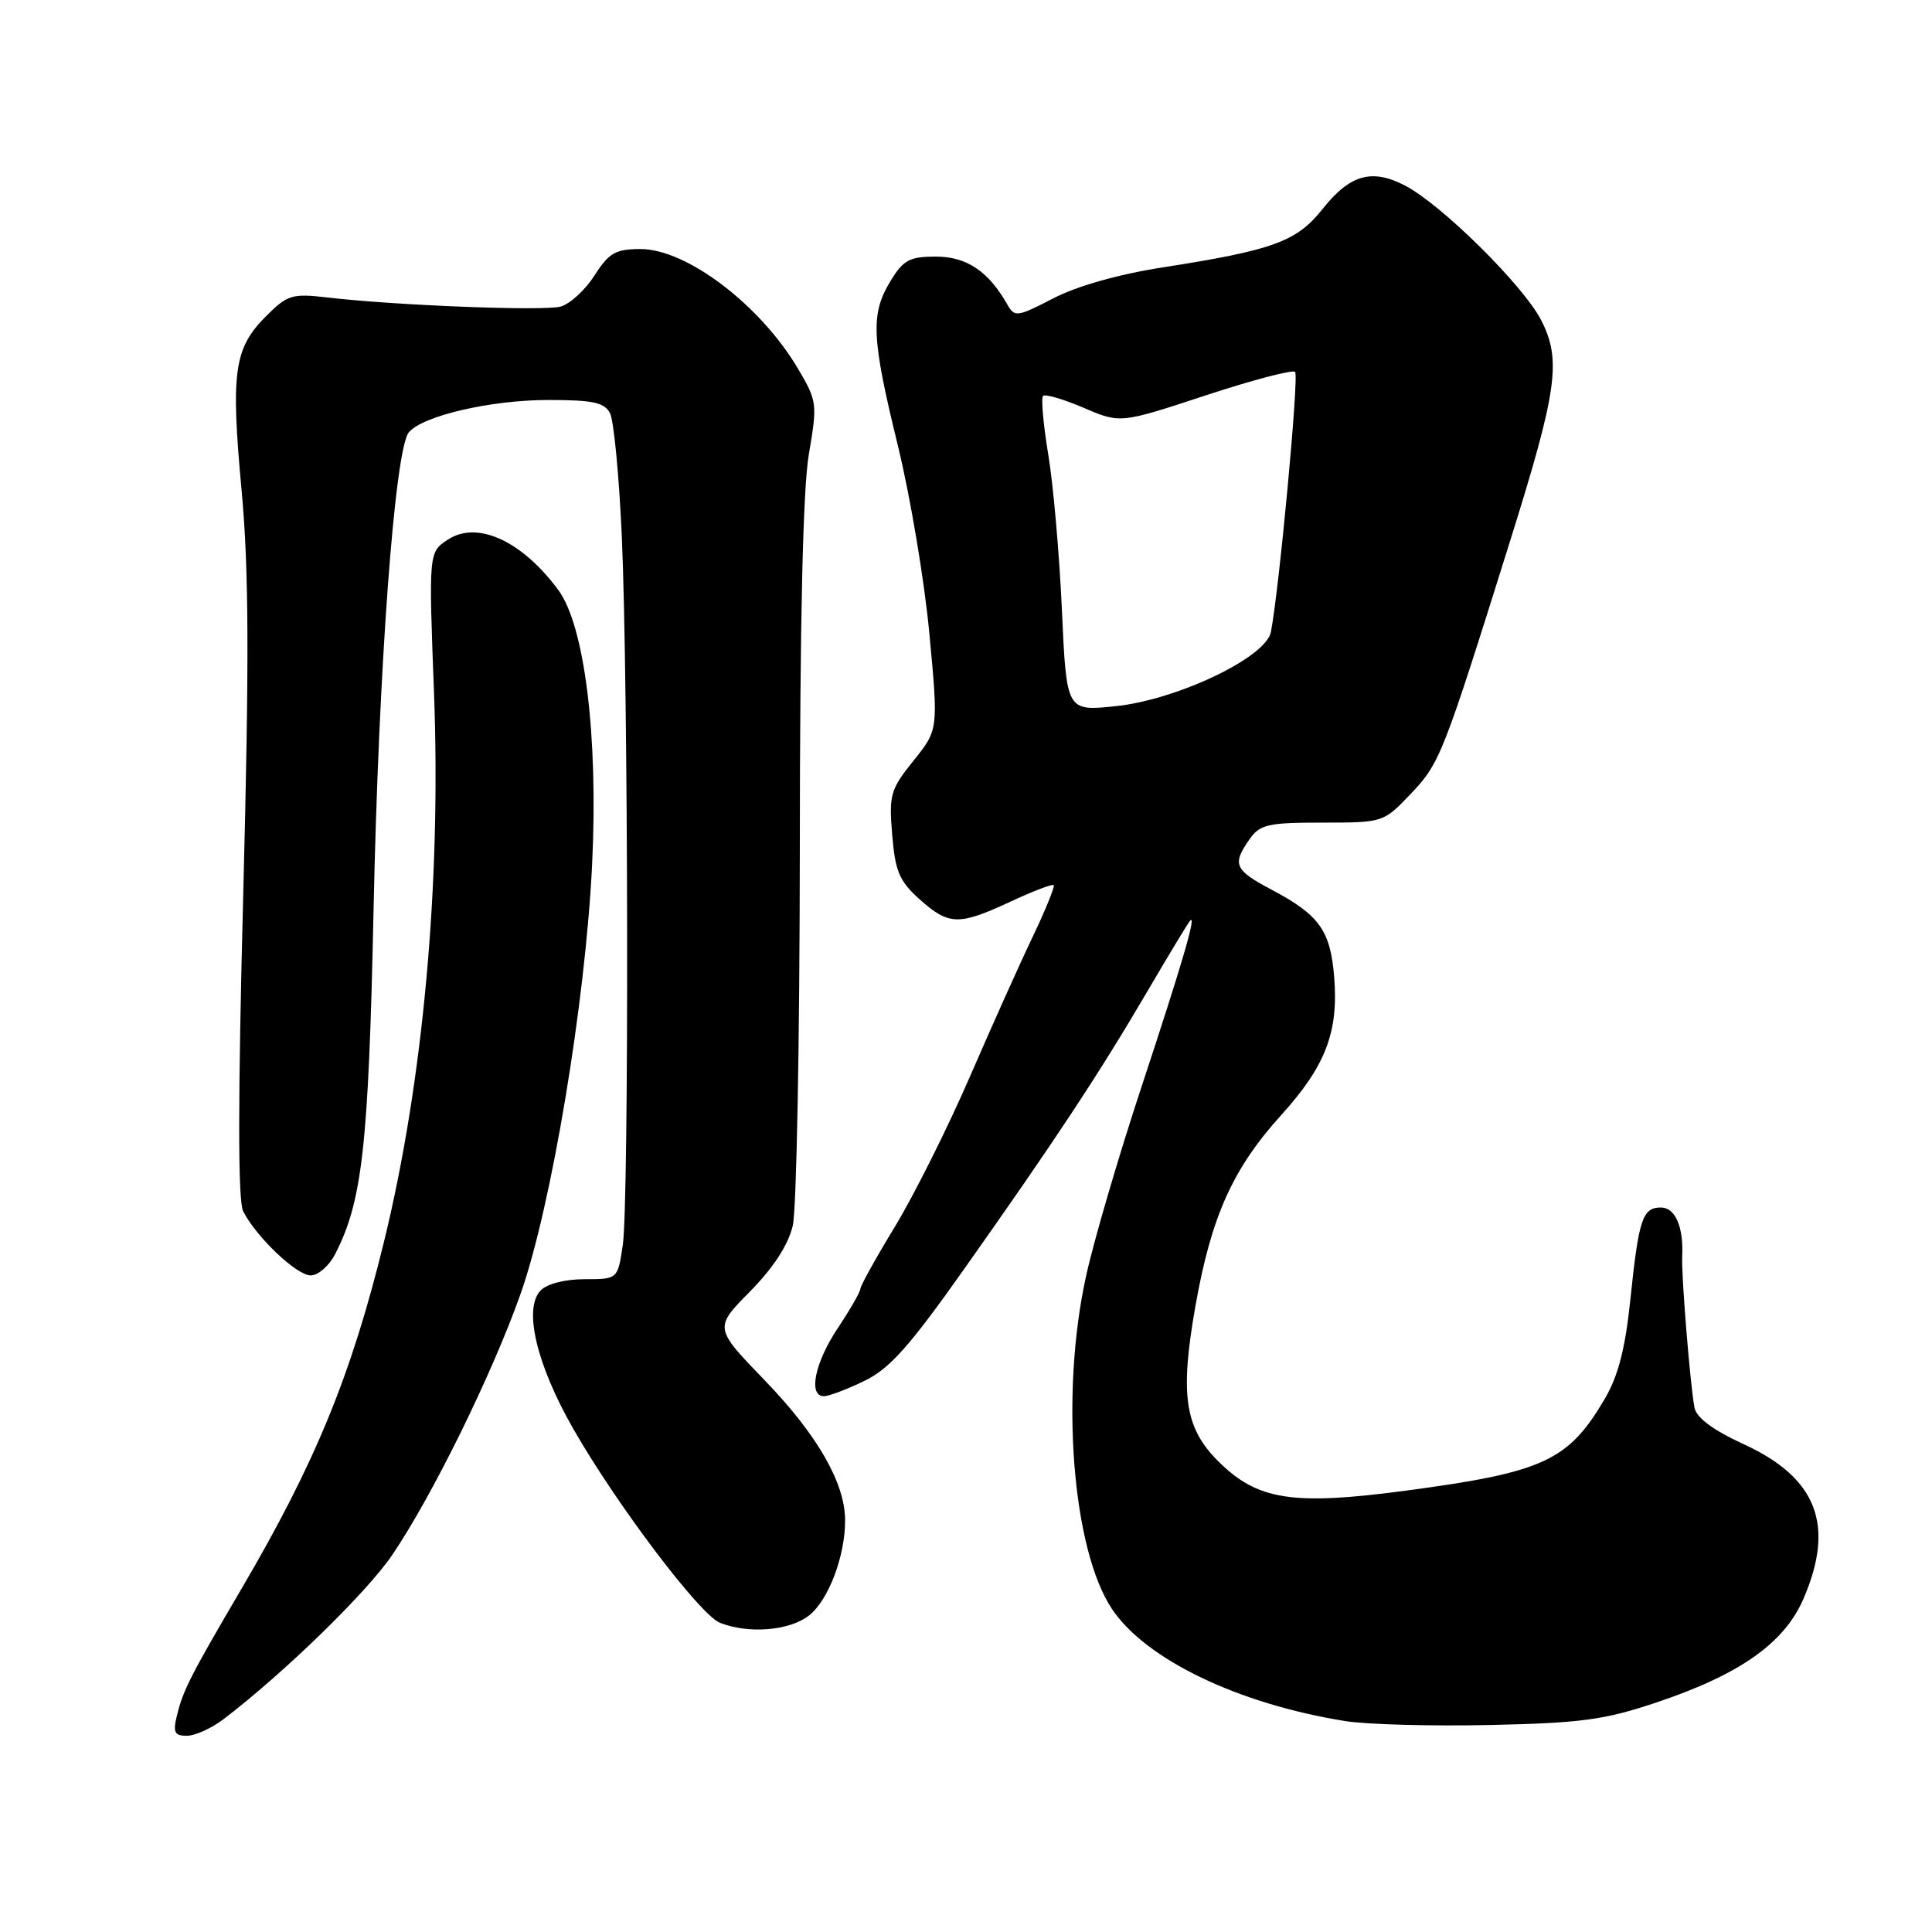 <?xml version="1.0" encoding="UTF-8" standalone="no"?>
<!DOCTYPE svg PUBLIC "-//W3C//DTD SVG 1.1//EN" "http://www.w3.org/Graphics/SVG/1.1/DTD/svg11.dtd" >
<svg xmlns="http://www.w3.org/2000/svg" xmlns:xlink="http://www.w3.org/1999/xlink" version="1.1" viewBox="0 0 256 256">
 <g >
 <path fill="currentColor"
d=" M 29.62 227.80 C 37.59 221.73 48.59 211.02 51.96 206.06 C 57.26 198.25 65.19 182.13 68.96 171.50 C 73.05 159.95 77.58 132.80 78.46 114.50 C 79.28 97.54 77.47 82.91 73.98 78.18 C 69.15 71.65 63.24 68.95 59.35 71.50 C 56.80 73.17 56.80 73.17 57.51 91.84 C 58.46 117.11 56.07 143.31 50.89 164.50 C 46.55 182.22 41.79 193.84 32.01 210.50 C 25.22 222.08 24.28 223.93 23.46 227.25 C 22.89 229.55 23.11 230.00 24.76 230.00 C 25.84 230.00 28.03 229.01 29.62 227.80 Z  M 219.50 225.58 C 230.55 221.88 236.45 217.71 238.98 211.82 C 243.18 202.06 240.75 195.81 231.02 191.35 C 226.99 189.50 224.79 187.86 224.53 186.52 C 223.98 183.73 222.77 168.95 222.90 166.50 C 223.10 162.59 221.98 160.00 220.09 160.00 C 217.64 160.00 217.14 161.52 216.03 172.21 C 215.36 178.67 214.43 182.30 212.66 185.32 C 207.83 193.55 204.58 195.07 186.50 197.49 C 171.25 199.53 166.61 198.81 161.39 193.59 C 156.97 189.17 156.33 184.76 158.40 173.06 C 160.50 161.18 163.34 154.86 169.76 147.76 C 175.66 141.25 177.39 136.73 176.78 129.40 C 176.27 123.26 174.82 121.24 168.44 117.86 C 163.57 115.28 163.24 114.52 165.56 111.22 C 166.95 109.24 167.98 109.00 175.21 109.00 C 183.30 109.00 183.31 108.99 186.95 105.17 C 190.80 101.12 191.19 100.13 200.15 71.51 C 206.36 51.67 206.91 47.71 204.22 42.44 C 201.86 37.83 190.98 27.07 186.14 24.57 C 181.74 22.30 178.85 23.14 175.20 27.75 C 171.82 32.01 168.65 33.16 154.07 35.43 C 148.23 36.34 142.71 37.90 139.57 39.53 C 134.83 41.99 134.44 42.05 133.50 40.39 C 131.00 35.96 128.09 34.00 124.03 34.00 C 120.52 34.00 119.70 34.44 117.99 37.25 C 115.33 41.61 115.47 44.73 118.98 59.08 C 120.62 65.79 122.50 77.00 123.15 83.99 C 124.34 96.69 124.34 96.69 121.04 100.80 C 117.98 104.61 117.78 105.31 118.22 110.62 C 118.62 115.47 119.17 116.76 121.86 119.17 C 125.74 122.63 127.04 122.66 133.90 119.47 C 136.86 118.09 139.44 117.10 139.62 117.28 C 139.80 117.46 138.56 120.51 136.87 124.06 C 135.17 127.60 131.41 135.99 128.50 142.70 C 125.59 149.41 121.14 158.31 118.61 162.49 C 116.07 166.66 114.00 170.39 114.00 170.79 C 113.99 171.18 112.65 173.53 111.00 176.00 C 107.95 180.59 107.06 185.00 109.18 185.00 C 109.84 185.00 112.24 184.09 114.53 182.98 C 117.87 181.37 120.50 178.42 127.70 168.23 C 139.71 151.25 145.62 142.30 151.95 131.50 C 154.85 126.55 157.43 122.28 157.69 122.00 C 158.59 121.05 156.67 127.61 151.26 144.00 C 148.26 153.07 144.96 164.32 143.93 169.00 C 140.46 184.63 142.07 205.32 147.35 213.21 C 151.84 219.91 164.12 225.80 178.31 228.06 C 181.17 228.51 189.80 228.74 197.50 228.57 C 209.52 228.31 212.63 227.89 219.50 225.58 Z  M 107.19 214.07 C 109.80 212.01 112.01 206.15 111.98 201.38 C 111.94 196.45 108.28 190.10 101.32 182.89 C 94.62 175.95 94.62 175.95 99.39 171.12 C 102.51 167.94 104.46 164.94 105.05 162.39 C 105.55 160.25 105.96 137.92 105.98 112.77 C 105.99 82.31 106.39 64.74 107.18 60.16 C 108.32 53.52 108.27 53.14 105.76 48.89 C 100.77 40.43 91.00 33.00 84.87 33.00 C 81.56 33.00 80.70 33.49 78.76 36.52 C 77.52 38.46 75.49 40.30 74.26 40.63 C 71.95 41.23 52.36 40.47 43.41 39.42 C 38.69 38.87 38.10 39.05 35.24 41.91 C 31.01 46.15 30.56 49.29 32.01 64.94 C 32.98 75.45 33.03 87.50 32.23 118.50 C 31.52 145.76 31.52 159.13 32.22 160.50 C 33.97 163.93 39.31 169.00 41.17 169.00 C 42.15 169.00 43.60 167.74 44.39 166.21 C 48.02 159.20 48.84 151.80 49.50 120.50 C 50.17 88.48 52.31 59.54 54.17 57.29 C 55.99 55.10 65.03 53.00 72.65 53.00 C 78.57 53.00 80.10 53.33 80.83 54.75 C 81.33 55.71 82.03 63.02 82.39 71.00 C 83.26 90.62 83.36 159.40 82.52 165.00 C 81.85 169.50 81.85 169.50 77.46 169.50 C 74.87 169.50 72.48 170.11 71.63 171.00 C 69.33 173.39 71.08 180.79 75.97 189.34 C 81.72 199.39 92.72 213.94 95.38 215.02 C 99.13 216.53 104.61 216.09 107.19 214.07 Z  M 140.71 80.87 C 140.38 73.52 139.57 64.23 138.90 60.23 C 138.24 56.24 137.93 52.74 138.21 52.46 C 138.49 52.18 140.90 52.89 143.58 54.03 C 148.44 56.12 148.44 56.12 159.73 52.40 C 165.94 50.36 171.29 48.95 171.61 49.28 C 172.14 49.81 169.50 78.07 168.40 83.75 C 167.74 87.12 155.94 92.75 147.76 93.58 C 141.32 94.24 141.32 94.24 140.71 80.87 Z "/>
</g>
</svg>